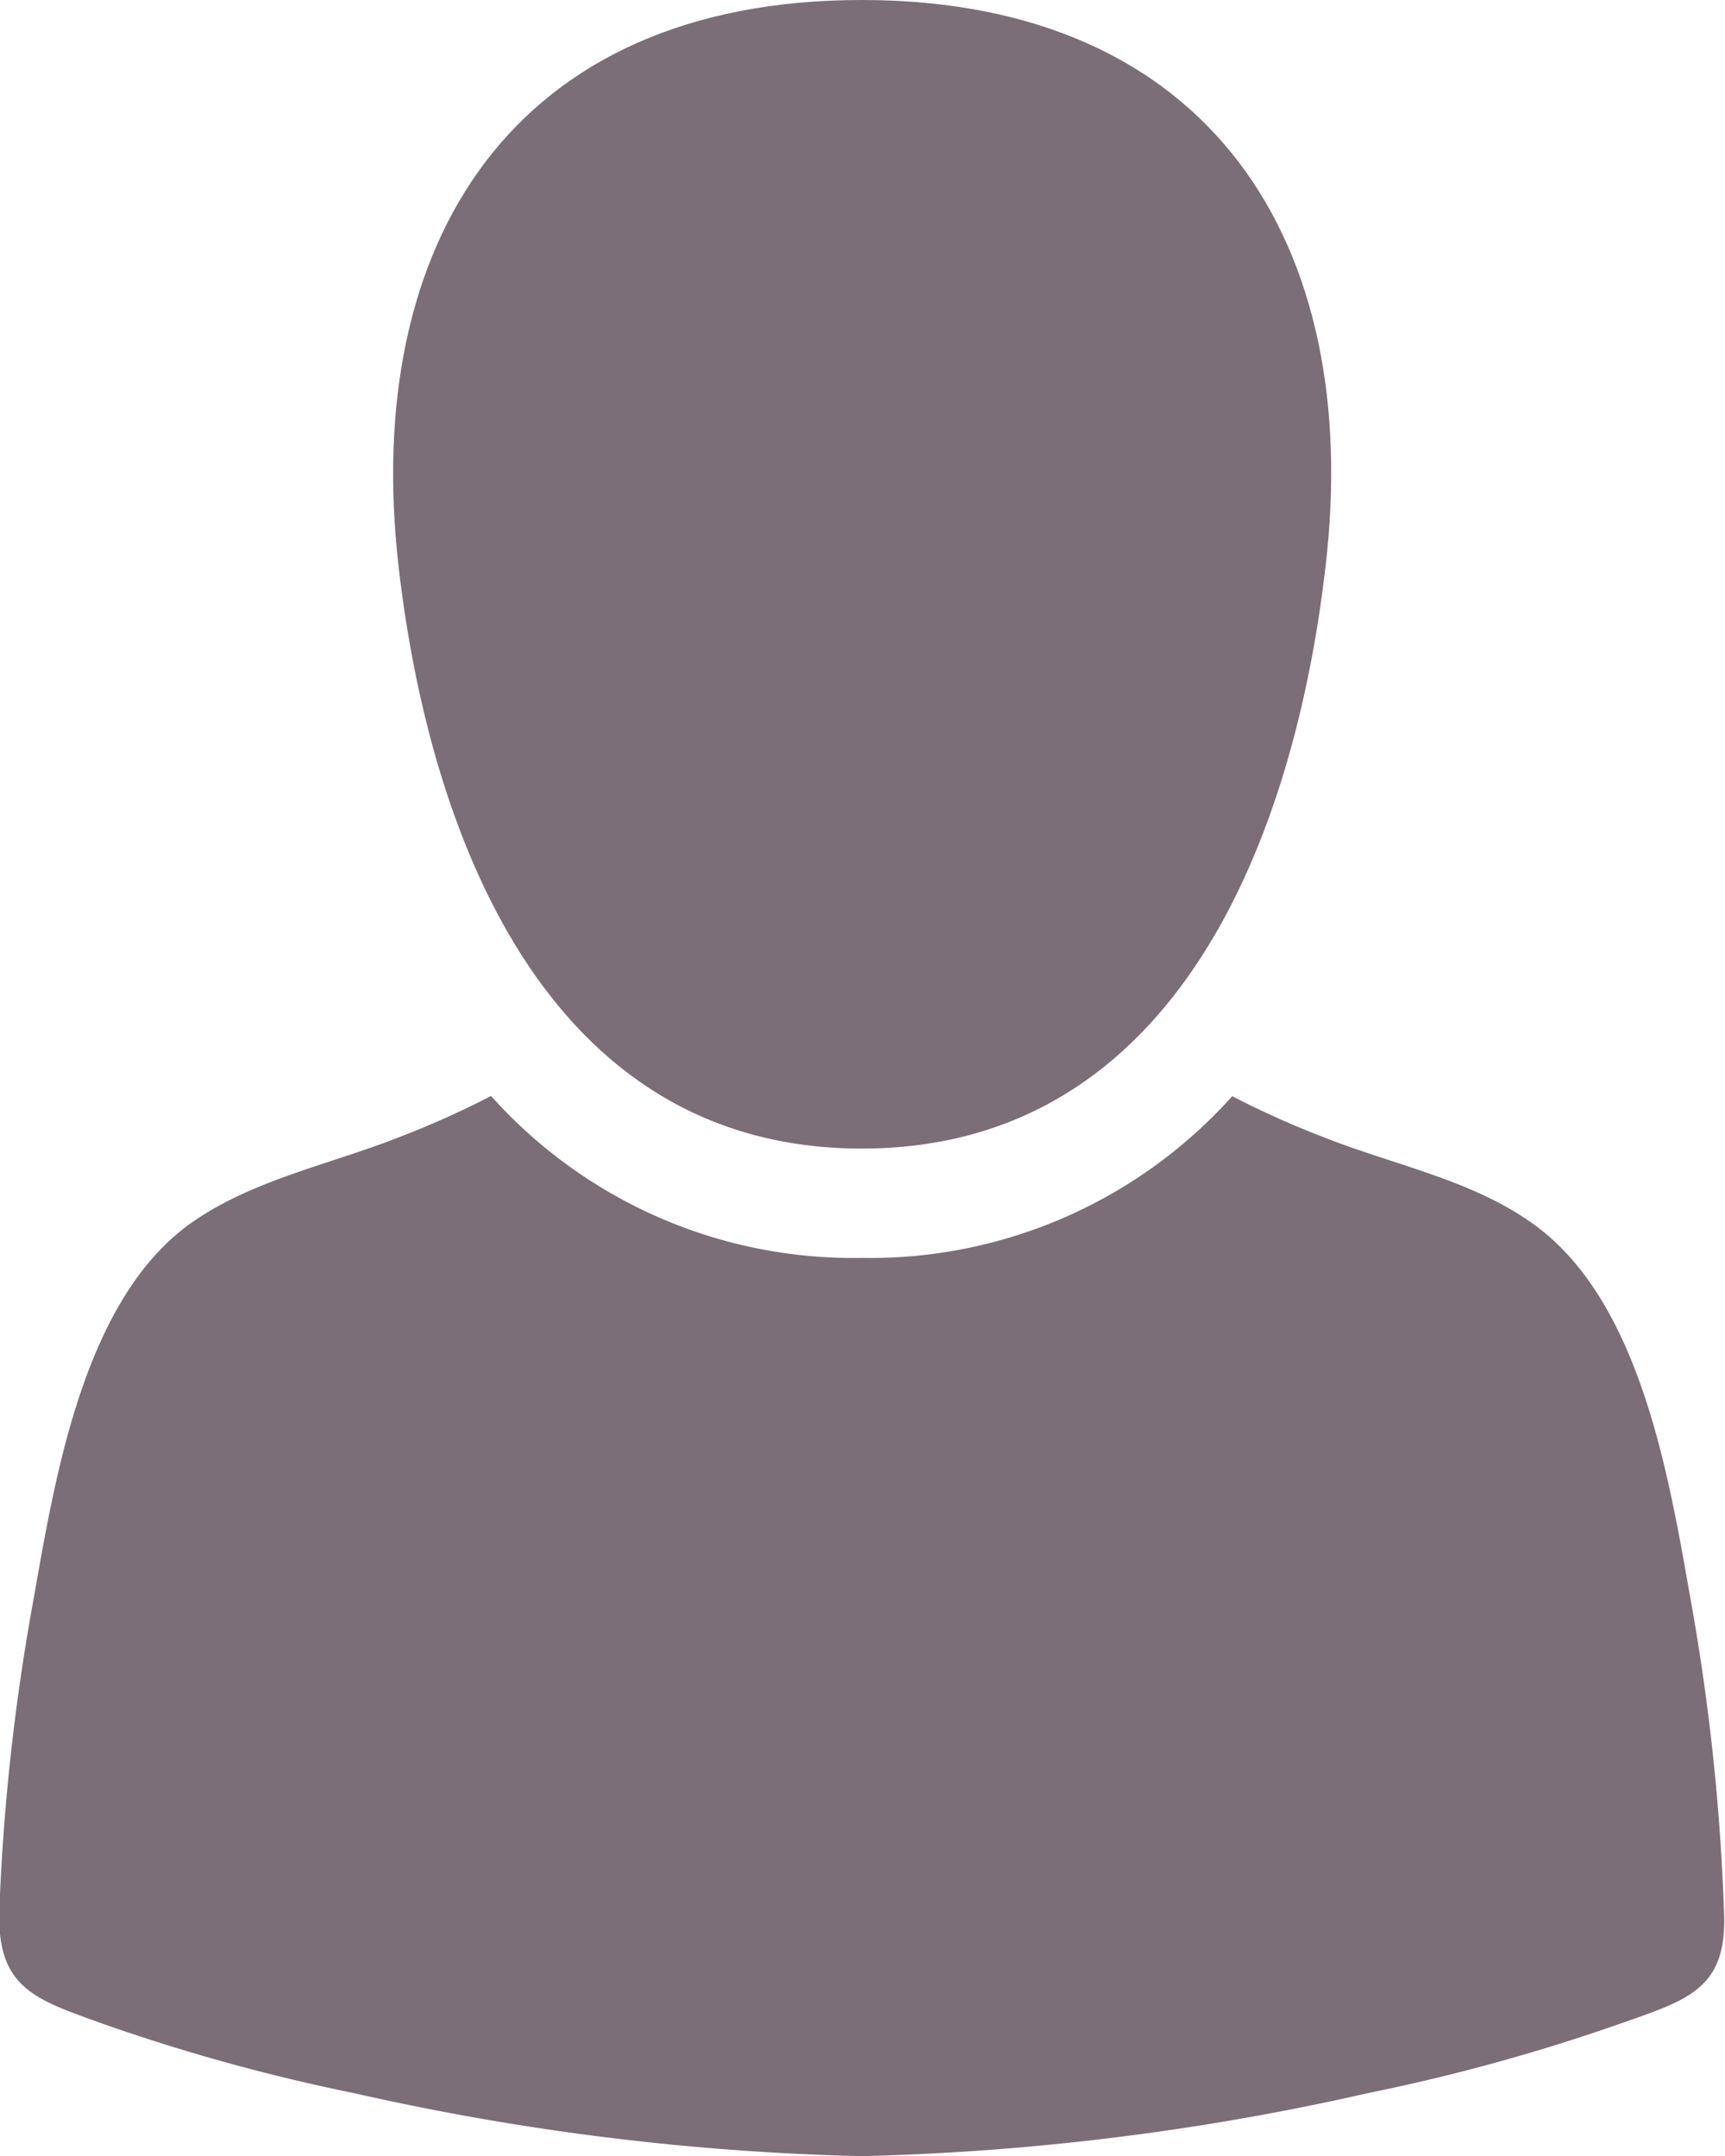 <svg id="Layer_1" data-name="Layer 1" xmlns="http://www.w3.org/2000/svg" viewBox="0 0 80.02 100"><defs><style>.cls-1{fill:#7b6e77;}</style></defs><title>edit_profile_white</title><path class="cls-1" d="M40,53.27c14.8,0,20.12-14.82,21.52-27C63.28,11.29,56.19,0,40,0S16.8,11.28,18.52,26.28C19.92,38.45,25.24,53.27,40,53.27Z" transform="translate(-0.03)"/><path class="cls-1" d="M80,88.56A101,101,0,0,0,78.5,74.44c-1-5.63-2.27-13.89-7.19-17.56-2.84-2.12-6.53-2.82-9.78-4.1a42.45,42.45,0,0,1-4.34-1.94A22.54,22.54,0,0,1,40,58.34a22.53,22.53,0,0,1-17.19-7.51,42.34,42.34,0,0,1-4.34,1.94c-3.26,1.28-6.94,2-9.78,4.1C3.81,60.54,2.54,68.8,1.54,74.43A100.94,100.94,0,0,0,0,88.56c-.13,3.66,1.68,4.17,4.74,5.28a88.62,88.62,0,0,0,11.77,3.25A118.68,118.68,0,0,0,40,100a118.69,118.69,0,0,0,23.52-2.93,88.51,88.51,0,0,0,11.77-3.25C78.39,92.73,80.2,92.21,80,88.56Z" transform="translate(-0.03)"/></svg>